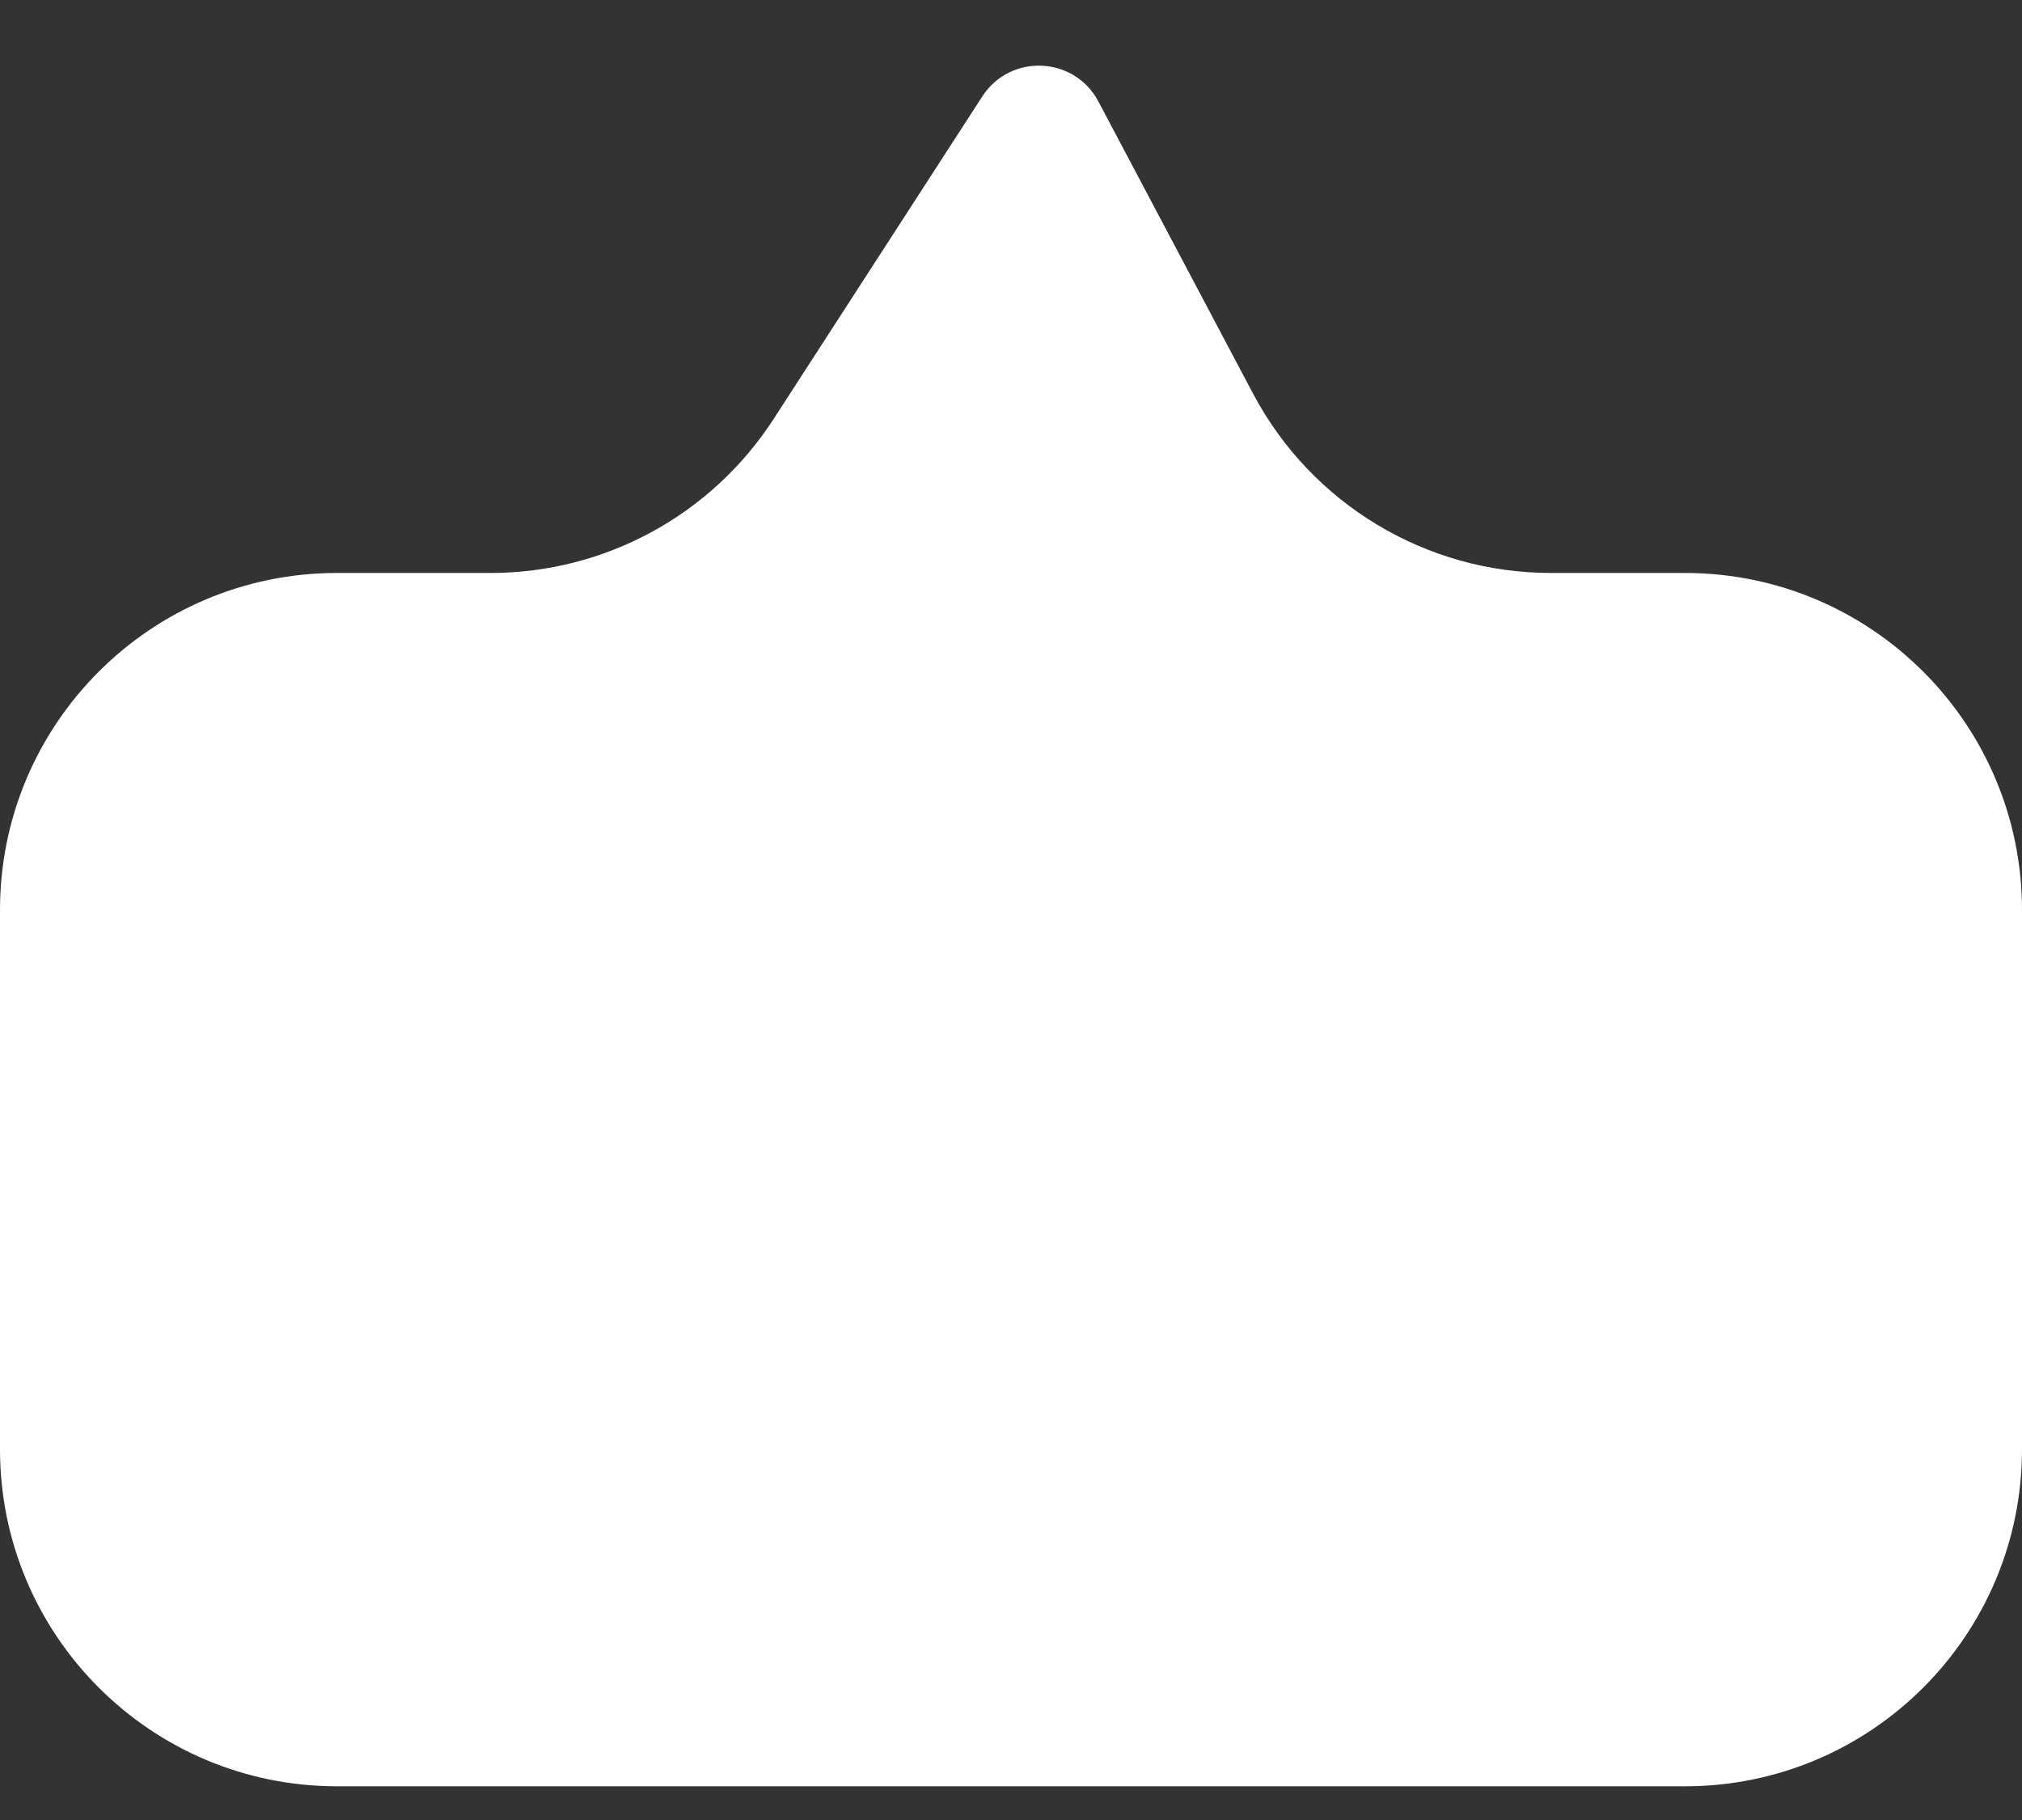 <svg width="30" height="27" viewBox="0 0 30 27" fill="none" xmlns="http://www.w3.org/2000/svg">
<rect x="0" y="0" width="30" height="27" fill="#333333" stroke="none"/>
<path d="M0 13.5C0 10.739 2.239 8.5 5 8.5H7.28C8.976 8.5 10.556 7.64 11.478 6.216L14.574 1.431C14.989 0.79 15.94 0.831 16.297 1.506L18.591 5.839C19.458 7.476 21.158 8.5 23.01 8.5H25C27.761 8.5 30 10.739 30 13.5V21.5C30 24.261 27.761 26.5 25 26.5H5C2.239 26.5 0 24.261 0 21.5V13.5Z" fill="white"/>
</svg>

